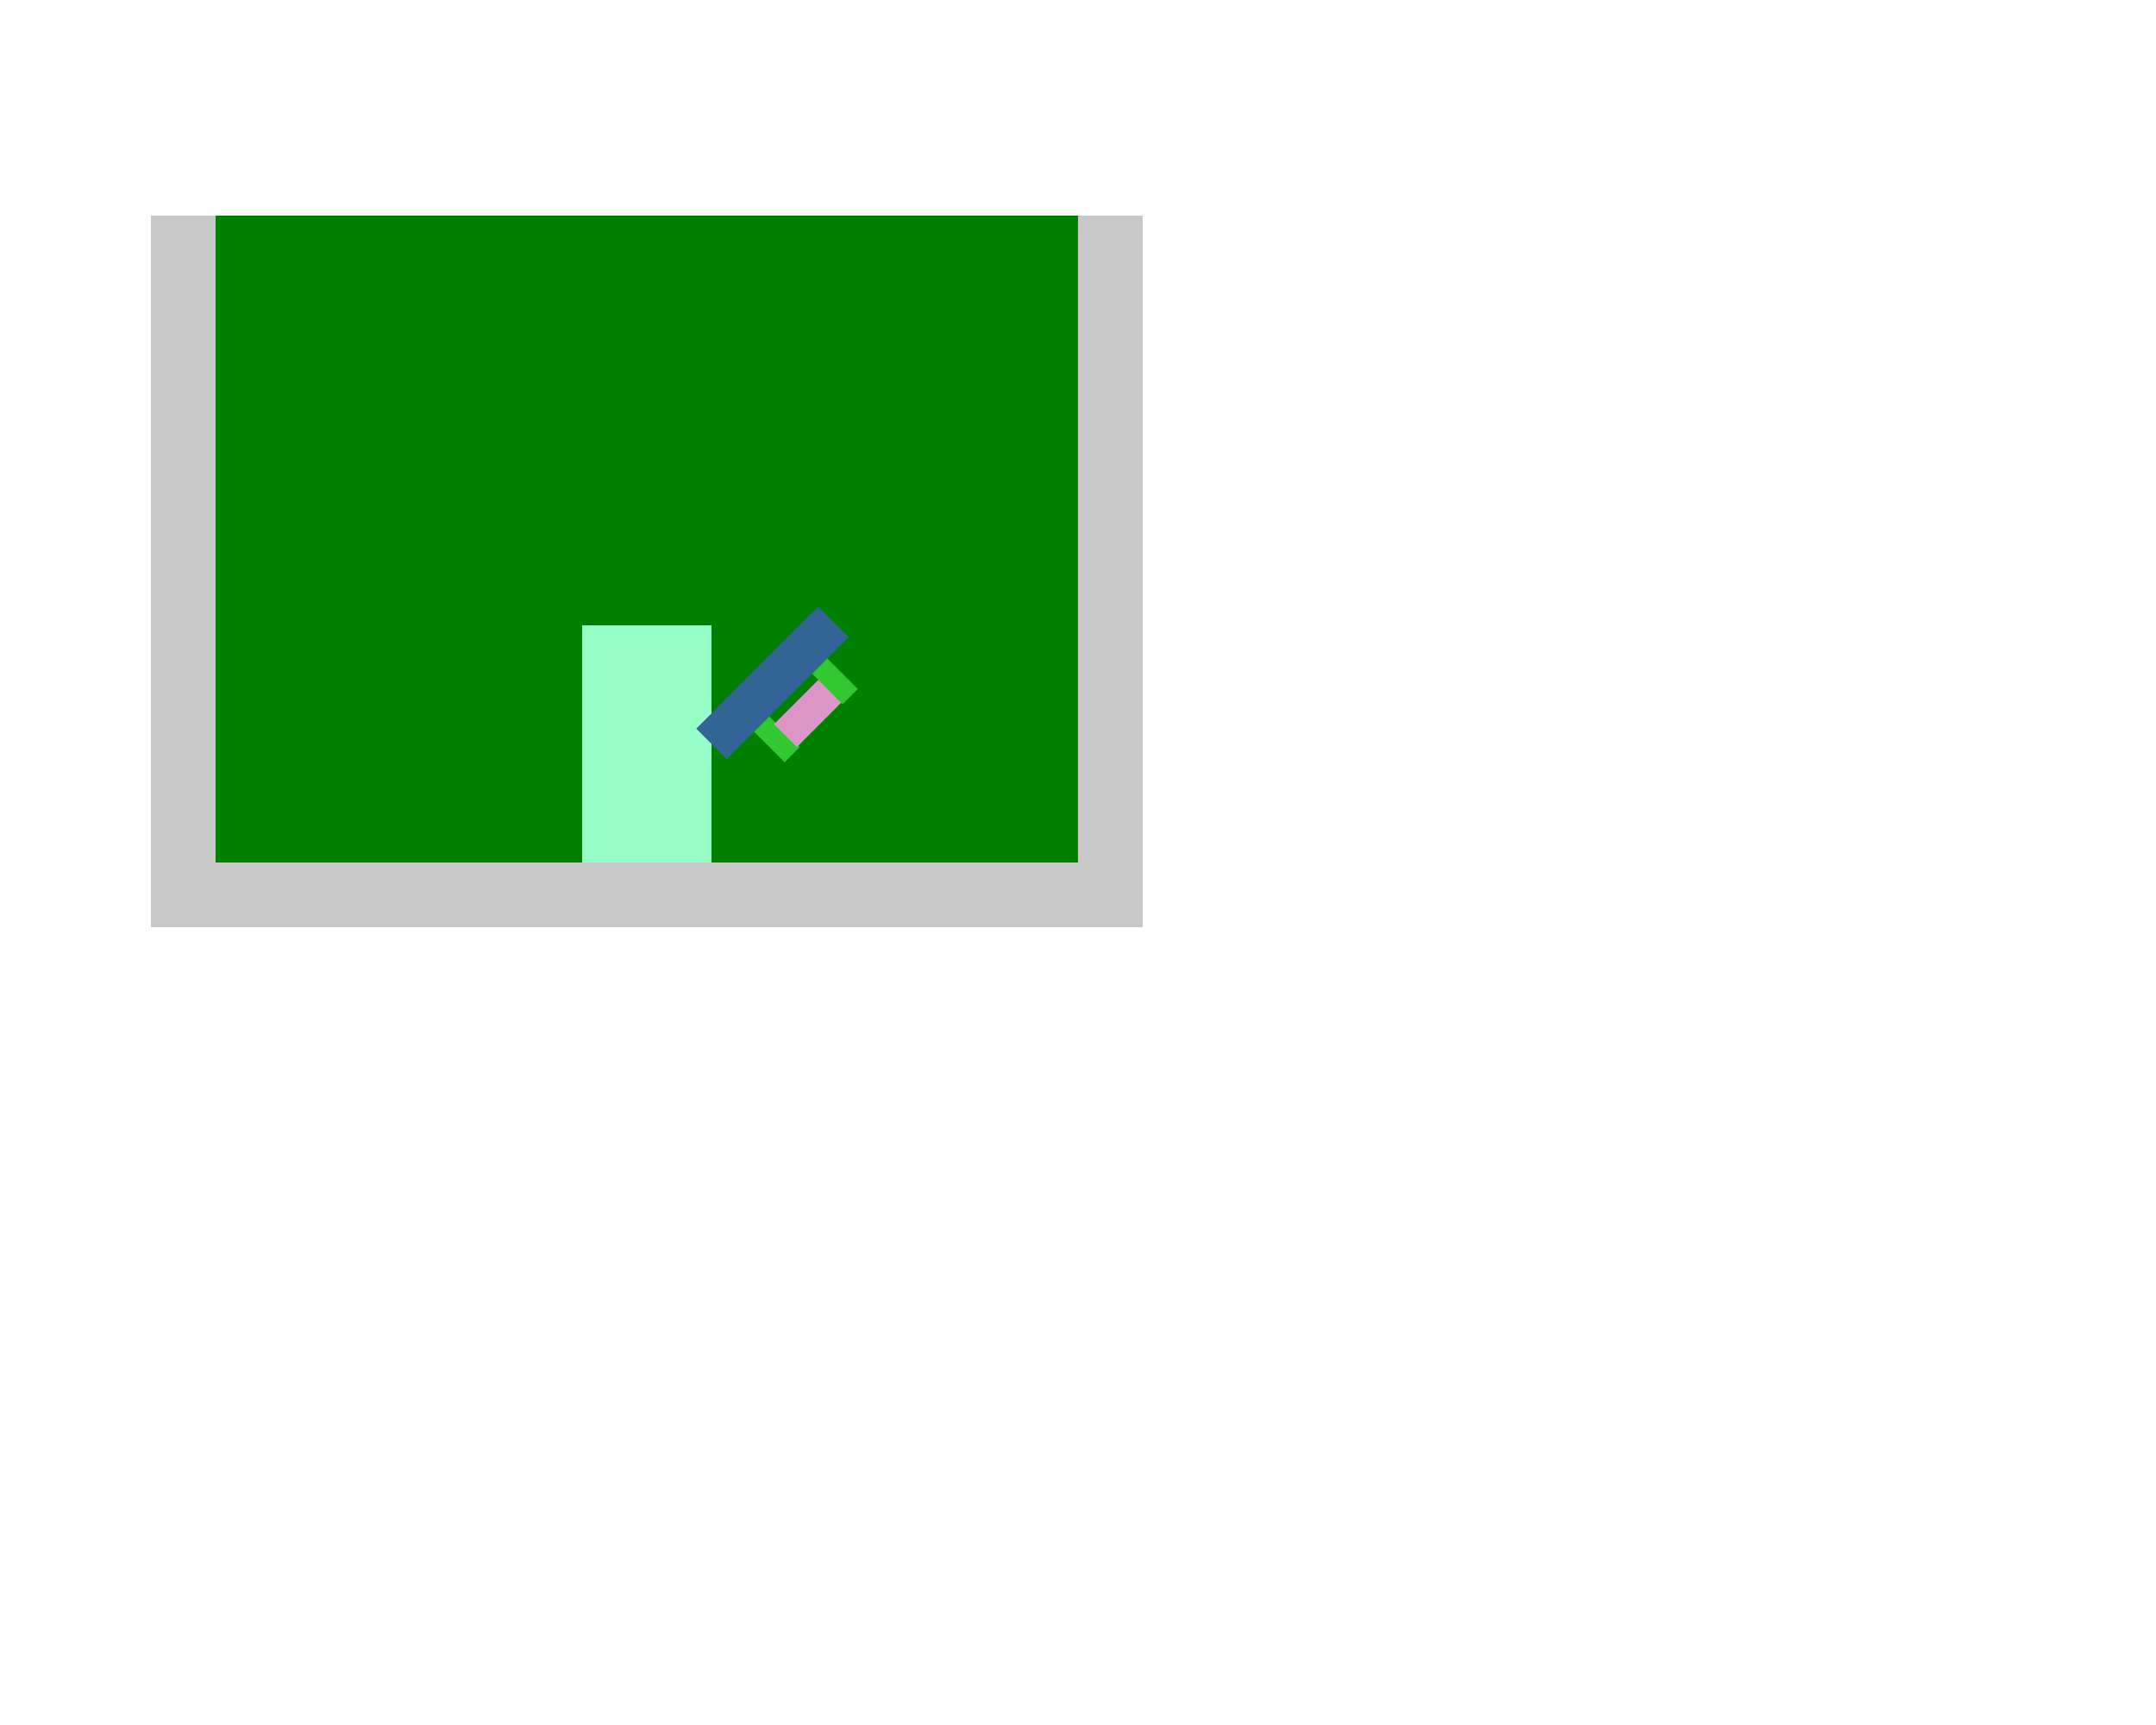 <?xml version="1.0" encoding="utf-8"?>
<svg xmlns="http://www.w3.org/2000/svg" version="1.1" width="1000" height="800">

<polygon points=" 100,100 100,400 500,400 500,100" style="fill:green" />
<polygon points=" 100,400 100,430 500,430 500,400" style="fill:rgb(200,200,200)" />
<polygon points=" 270,290 270,400 330,400 330,290" style="fill:rgb(150,255,200)" />
<polygon points=" 322.929,337.929 337.071,352.071 393.64,295.503 379.497,281.36" style="fill:rgb(50,100,150)" />
<polygon points=" 349.771,339.371 363.913,353.514 370.984,346.442 356.842,332.3" style="fill:rgb(50,200,50)" />
<polygon points=" 359.02,335.836 369.626,346.442 390.839,325.229 380.233,314.623" style="fill:rgb(220,150,200)" />
<polygon points=" 376.669,312.473 390.811,326.615 397.882,319.544 383.74,305.402" style="fill:rgb(50,200,50)" />
<polygon points=" 70,100 70,430 100,430 100,100" style="fill:rgb(200,200,200)" />
<polygon points=" 500,100 500,430 530,430 530,100" style="fill:rgb(200,200,200)" />


</svg>

